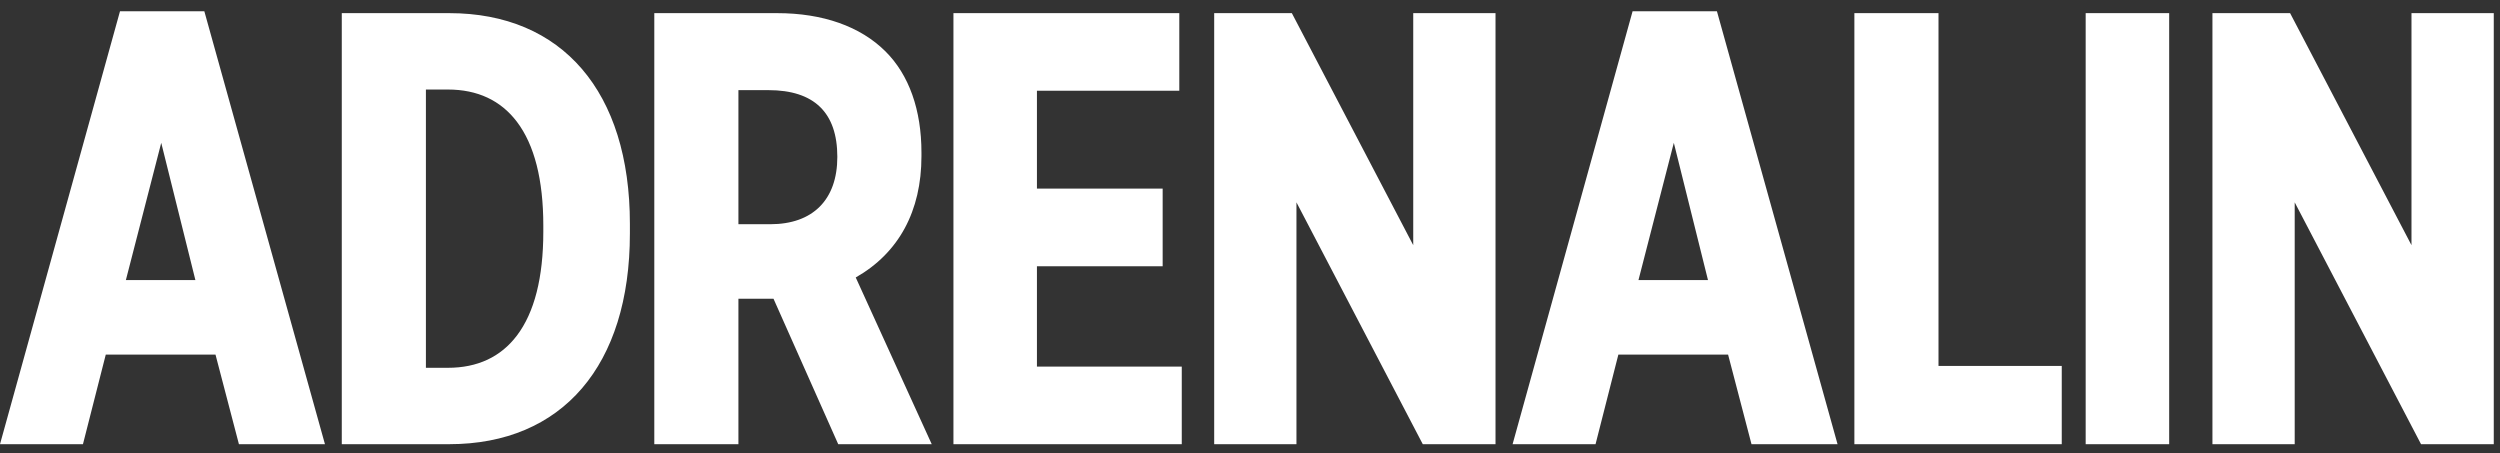 <svg width="160" height="29" viewBox="0 0 160 29" fill="none" xmlns="http://www.w3.org/2000/svg">
<rect x="0" y="0" width="160" height="29" fill="#333333" stroke="none"/>
<path fill-rule="evenodd" clip-rule="evenodd" d="M8.056 17.924H12.505L10.319 9.141L8.056 17.924ZM0.017 28.366L7.679 0.723H13.078L20.797 28.428H15.291L13.792 22.695H6.769L5.309 28.428H0L0.017 28.366ZM28.668 5.73H27.258V23.539H28.668C30.558 23.539 32.043 22.846 33.081 21.477C34.203 19.998 34.772 17.762 34.772 14.831V14.438C34.772 11.507 34.203 9.271 33.081 7.792C32.043 6.424 30.558 5.73 28.668 5.73ZM21.874 0.841H28.747C35.989 0.841 40.313 5.88 40.313 14.32V14.949C40.313 23.389 35.989 28.428 28.747 28.428H21.874V0.841ZM49.182 5.769H47.259V14.35H49.3C52.026 14.35 53.589 12.779 53.589 10.04C53.589 7.206 52.106 5.769 49.182 5.769ZM58.973 9.765V10.001C58.973 13.512 57.519 16.193 54.767 17.758L59.631 28.428H53.646L49.505 19.121H47.259V28.428H41.875V0.841H49.734C52.663 0.841 55.062 1.688 56.671 3.29C58.177 4.789 58.973 7.029 58.973 9.765ZM74.41 17.04H66.364V23.461H75.633V28.428H61.02V0.841H75.475V5.808H66.364V12.072H74.41V17.04ZM90.447 15.691L82.678 0.841H77.708V28.428H82.973V12.95L91.044 28.402L91.058 28.428H95.713V0.841H90.447V15.691ZM104.862 17.924H109.311L107.125 9.141L104.862 17.924ZM96.823 28.366L104.485 0.723H109.884L117.603 28.428H112.096L110.598 22.695H103.575L102.115 28.428H96.806L96.823 28.366ZM118.68 0.841H124.064V23.421H131.952V28.428H118.68V0.841ZM133.483 28.428H138.827V0.841H133.483V28.428ZM154.335 15.691V0.841H159.601V28.428H154.946L154.933 28.402L146.861 12.95V28.428H141.596V0.841H146.566L146.58 0.867L154.335 15.691Z" fill="white"/>
</svg>
